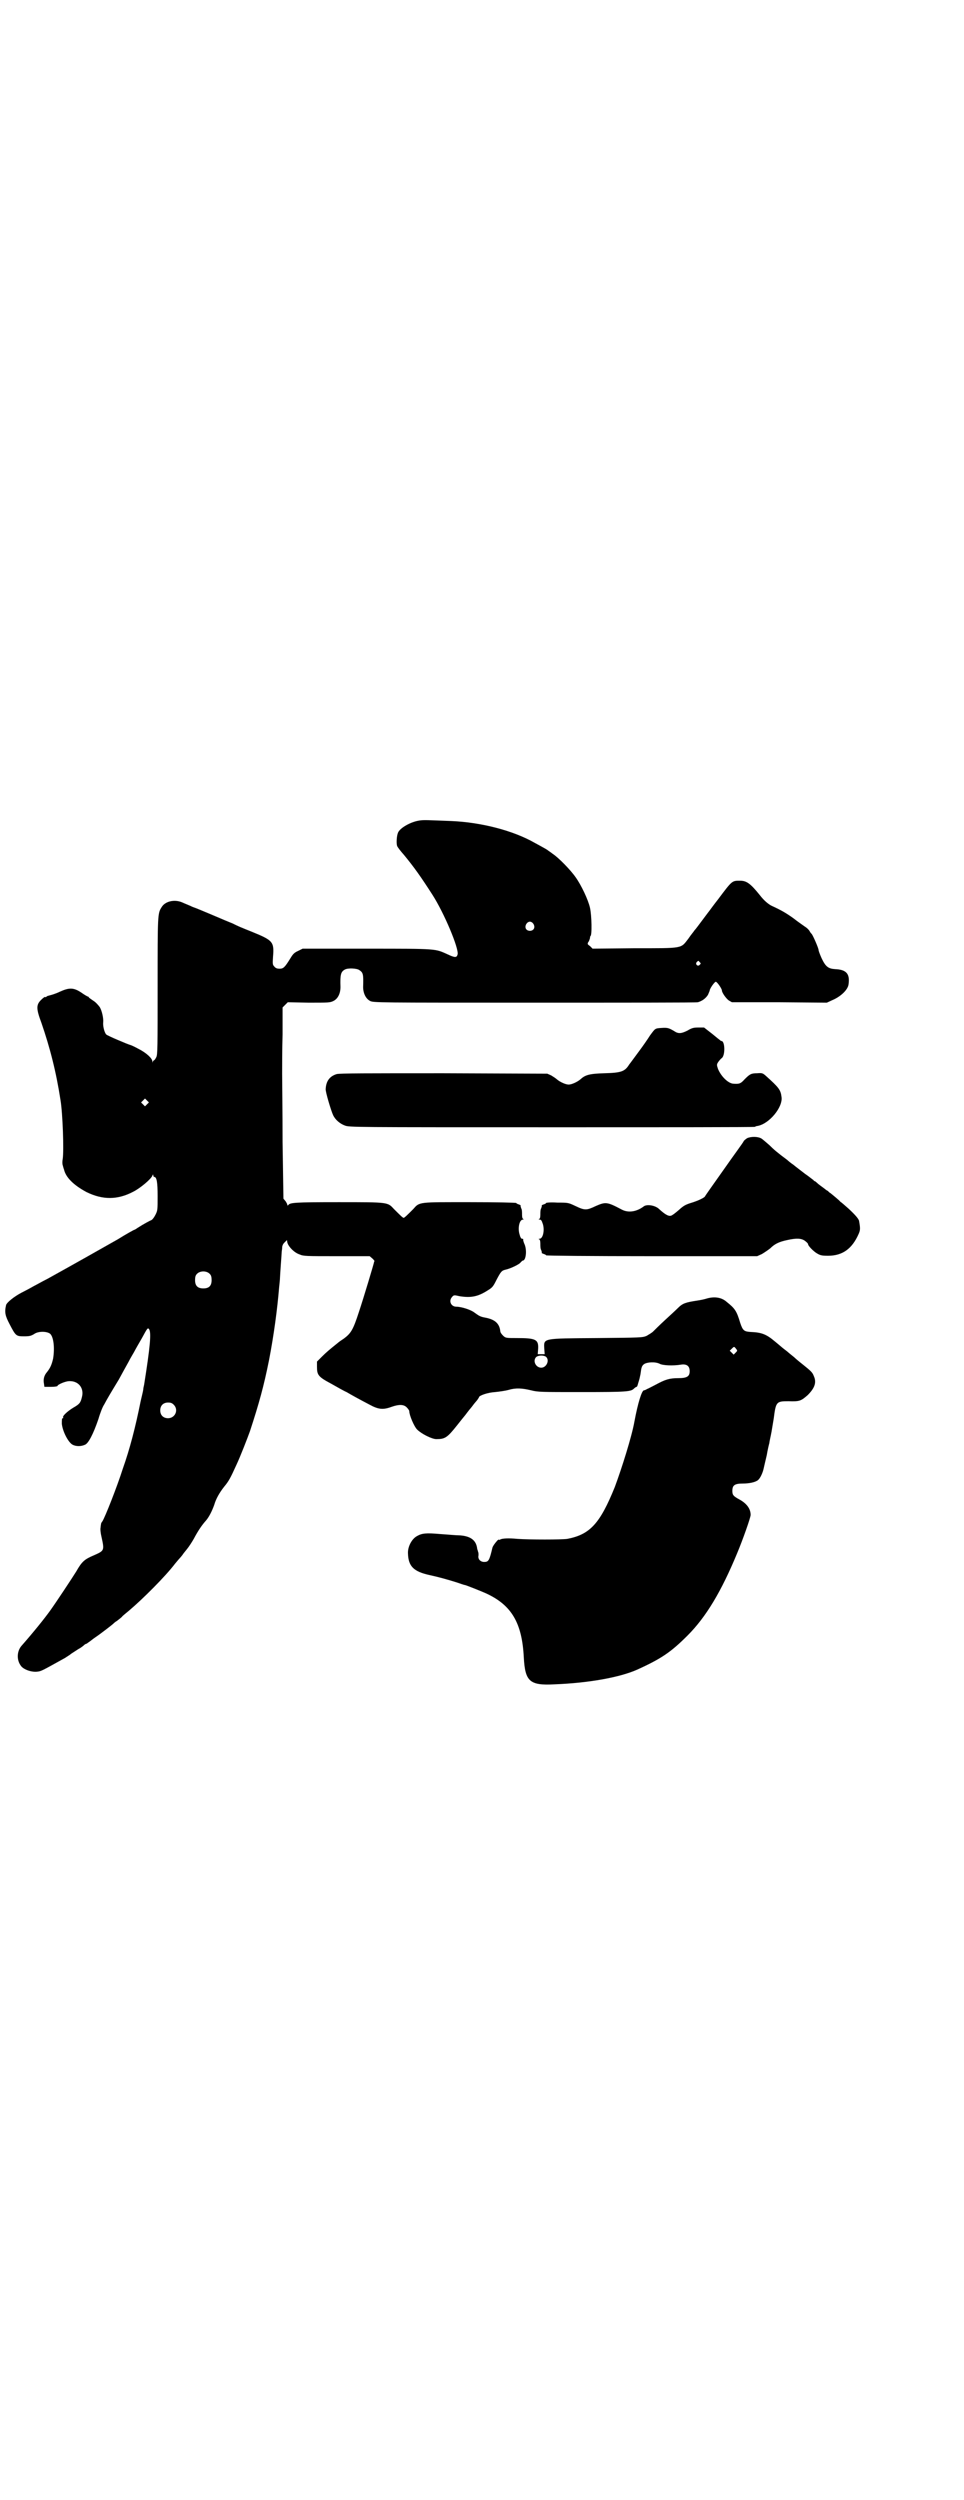 <?xml version="1.0" standalone="no"?>
<!DOCTYPE svg PUBLIC "-//W3C//DTD SVG 20010904//EN"
 "http://www.w3.org/TR/2001/REC-SVG-20010904/DTD/svg10.dtd">
<svg version="1.0" xmlns="http://www.w3.org/2000/svg"
 width="1107pt" height="2870pt" viewBox="0 0 1107 2870"
 preserveAspectRatio="xMidYMid meet">
<g transform="translate(0,2870) scale(0.5,-0.5)"
fill="#000000" stroke="none">
<path d="M962 3856 c-19 -3 -44 -17 -48 -28 -3 -7 -4 -24 -2 -30 1 -3 8 -12
16 -21 23 -28 38 -49 65 -91 27 -42 61 -123 58 -137 -2 -8 -6 -8 -23 0 -29 13
-22 13 -185 13 l-148 0 -10 -5 c-9 -4 -12 -7 -18 -17 -13 -21 -16 -24 -25 -24
-5 0 -9 1 -12 5 -4 4 -4 6 -3 22 3 35 0 38 -49 58 -25 10 -30 12 -44 19 -18 7
-77 33 -92 38 -8 4 -19 8 -23 10 -18 8 -40 3 -48 -11 -9 -14 -9 -17 -9 -181 0
-140 0 -157 -3 -163 -2 -4 -4 -7 -5 -7 -1 0 -2 -2 -3 -3 0 -3 -1 -3 -1 0 0 7
-14 20 -32 29 -9 5 -18 9 -19 9 -7 2 -52 21 -55 24 -4 4 -8 19 -7 28 1 9 -3
27 -8 35 -3 4 -9 11 -14 14 -6 4 -10 7 -11 8 0 1 -1 2 -2 2 -1 0 -8 4 -15 9
-18 12 -28 12 -50 2 -8 -4 -18 -7 -22 -8 -4 -1 -8 -2 -8 -3 -1 -1 -2 -2 -3 -1
-1 1 -5 -2 -10 -7 -11 -11 -11 -20 1 -52 20 -58 34 -113 44 -178 5 -30 8 -116
5 -135 -1 -5 -1 -11 0 -14 1 -3 2 -8 3 -10 4 -18 22 -36 52 -52 37 -18 71 -18
107 1 16 8 41 29 44 37 1 3 2 3 2 1 0 -2 1 -4 2 -4 6 0 8 -12 8 -44 0 -32 0
-33 -5 -43 -3 -6 -7 -11 -9 -12 -3 -1 -18 -9 -32 -18 -4 -3 -8 -5 -9 -5 0 0
-17 -9 -36 -21 -44 -25 -106 -60 -162 -91 -12 -6 -26 -14 -32 -17 -5 -3 -18
-10 -28 -15 -17 -9 -33 -22 -35 -28 -4 -17 -2 -25 8 -44 14 -27 15 -28 33 -28
13 0 16 1 23 5 9 7 29 7 37 1 8 -7 11 -32 7 -57 -3 -13 -6 -21 -14 -31 -7 -8
-9 -17 -7 -27 l1 -7 15 0 c8 0 15 1 15 2 0 3 16 10 25 11 23 2 37 -16 31 -37
-3 -13 -6 -16 -20 -24 -13 -8 -25 -19 -23 -22 1 -1 0 -2 -1 -2 -2 0 -2 -4 -2
-13 2 -18 15 -43 25 -48 8 -4 19 -4 28 0 8 3 19 24 31 59 4 14 10 29 13 33 8
15 14 25 34 58 7 13 17 31 22 40 5 10 12 21 14 25 2 4 10 18 17 30 12 22 13
24 16 21 6 -7 3 -40 -11 -128 -1 -4 -2 -9 -2 -11 0 -2 -3 -14 -6 -27 -12 -60
-25 -110 -41 -155 -13 -41 -41 -112 -47 -121 -2 -2 -3 -5 -3 -6 0 -1 -1 -5 -1
-8 -1 -3 0 -13 2 -21 7 -32 7 -32 -18 -43 -21 -9 -27 -14 -40 -37 -10 -16 -45
-69 -60 -90 -13 -18 -37 -48 -66 -81 -10 -12 -11 -31 -2 -44 5 -9 23 -16 37
-15 11 1 10 1 66 32 4 3 10 6 13 9 3 2 11 7 17 11 6 3 12 8 13 9 2 2 4 3 5 3
1 0 3 2 6 4 2 1 9 7 15 11 12 8 39 29 41 31 1 1 4 4 9 7 4 3 9 7 11 9 1 2 9 8
16 14 32 27 84 79 106 108 5 6 10 12 12 14 2 2 4 5 5 6 1 2 6 8 10 13 5 6 12
17 16 24 10 19 19 32 28 42 7 8 14 22 19 36 4 14 12 28 23 42 10 12 14 19 28
50 9 19 26 63 31 77 21 64 32 104 44 164 11 57 19 117 23 166 1 9 2 19 2 22 0
2 1 16 2 31 1 14 2 27 2 29 0 2 1 6 1 9 0 5 2 9 5 12 l6 6 1 -6 c3 -10 16 -23
28 -27 9 -4 15 -4 86 -4 l75 0 7 -6 c3 -3 5 -6 4 -6 -1 0 -1 -1 -1 -2 -1 -5
-23 -79 -35 -115 -13 -40 -18 -48 -34 -60 -6 -4 -12 -8 -14 -10 -20 -16 -27
-22 -36 -31 l-12 -12 0 -12 c0 -19 3 -23 33 -39 14 -8 30 -17 35 -19 10 -6 30
-17 53 -29 20 -11 31 -12 50 -5 17 6 28 6 35 -1 3 -3 6 -7 6 -9 0 -9 11 -35
18 -42 10 -10 34 -22 44 -22 20 0 25 3 48 32 8 10 15 19 16 20 1 1 4 5 7 9 3
4 7 9 8 10 1 1 4 5 7 9 3 4 7 8 9 11 1 2 3 4 3 5 0 4 20 11 37 12 10 1 24 3
31 5 17 5 31 4 52 -1 16 -4 22 -4 117 -4 103 0 112 1 119 8 2 2 5 4 6 4 1 0 2
2 3 6 1 3 2 7 3 10 1 3 2 9 3 13 2 16 3 19 8 23 7 5 26 6 36 1 7 -4 31 -5 49
-2 13 2 20 -3 20 -15 0 -12 -6 -16 -26 -16 -20 0 -30 -3 -52 -15 -8 -4 -17 -9
-20 -10 -3 -2 -6 -3 -7 -3 -5 0 -14 -29 -22 -72 -6 -34 -29 -107 -45 -150 -34
-84 -57 -109 -109 -119 -13 -2 -87 -2 -115 0 -20 2 -34 1 -38 -1 -2 -1 -4 -2
-4 -1 0 1 -2 0 -4 -2 -7 -8 -10 -13 -11 -16 -7 -30 -9 -33 -19 -33 -9 0 -15 7
-13 15 0 4 0 7 -1 8 0 1 -1 4 -2 7 -2 19 -14 29 -39 31 -9 0 -29 2 -45 3 -34
3 -43 2 -55 -5 -12 -7 -21 -25 -20 -40 1 -29 13 -41 49 -49 23 -5 44 -11 63
-17 9 -3 17 -6 19 -6 4 -1 32 -12 48 -19 59 -27 83 -68 87 -147 3 -55 13 -65
70 -62 79 3 151 16 191 34 55 25 77 40 115 78 43 43 78 102 114 189 13 31 31
82 31 88 0 14 -9 26 -25 35 -15 8 -17 11 -17 20 0 13 5 17 24 17 15 0 29 3 35
8 5 4 11 17 13 27 1 4 4 18 7 30 2 12 5 25 6 28 0 3 3 15 5 26 2 11 4 25 5 30
5 39 6 40 34 40 26 -1 29 1 44 14 16 16 21 29 14 44 -3 8 -6 11 -26 27 -9 7
-17 14 -19 16 -1 1 -9 7 -17 14 -8 6 -14 11 -15 12 -1 1 -6 5 -12 10 -20 17
-31 21 -56 22 -15 1 -18 3 -24 21 -8 27 -12 33 -31 48 -11 10 -27 13 -45 8 -6
-2 -16 -4 -23 -5 -26 -4 -33 -6 -44 -17 -5 -5 -18 -17 -30 -28 -12 -11 -24
-23 -27 -26 -3 -3 -10 -7 -15 -10 -10 -4 -12 -4 -115 -5 -125 -1 -121 0 -120
-24 l1 -13 -8 0 -8 0 1 13 c1 21 -6 24 -49 24 -25 0 -26 0 -32 6 -3 3 -6 7 -6
10 -2 18 -13 27 -35 31 -11 2 -14 4 -25 12 -8 6 -29 13 -41 13 -12 0 -18 13
-10 22 4 5 5 5 18 2 26 -4 42 -1 65 14 10 6 12 9 19 23 10 19 12 22 21 24 10
2 32 12 35 17 2 2 4 4 5 4 7 0 10 25 3 39 -2 5 -3 9 -2 10 0 0 -1 1 -3 1 -2 0
-4 3 -6 11 -4 14 0 33 8 33 2 0 3 1 1 1 -2 1 -3 4 -3 10 0 6 0 12 -2 15 -1 3
-2 6 -1 6 0 1 -2 2 -5 3 -3 1 -5 2 -5 3 0 1 -48 2 -106 2 -120 0 -116 1 -131
-16 -13 -13 -20 -20 -22 -20 -2 0 -9 7 -22 20 -15 16 -11 16 -127 16 -102 0
-113 -1 -116 -7 -2 -1 -2 -1 -2 1 0 1 -2 5 -4 8 l-5 6 -2 130 c0 71 -1 142 -1
157 0 15 0 56 1 90 l0 62 6 6 6 6 48 -1 c46 0 49 0 57 4 10 5 16 17 16 32 -1
29 1 35 10 40 7 4 27 3 33 -1 9 -6 10 -9 9 -39 0 -14 6 -27 16 -32 7 -4 17 -4
377 -4 204 0 373 0 376 1 10 3 18 9 23 17 2 5 4 9 4 10 0 4 11 20 14 20 3 0
14 -16 14 -20 0 -5 10 -19 16 -23 l7 -4 109 0 109 -1 13 6 c19 8 36 24 37 37
3 23 -5 33 -31 34 -16 1 -22 6 -31 25 -4 9 -7 17 -7 19 0 4 -13 34 -16 37 -1
1 -3 3 -5 7 -2 3 -6 7 -11 10 -4 3 -16 11 -26 19 -17 12 -27 18 -51 29 -7 4
-16 11 -26 24 -21 26 -30 33 -45 33 -19 0 -18 1 -51 -43 -4 -5 -10 -13 -13
-17 -3 -4 -8 -11 -12 -16 -21 -28 -26 -35 -29 -38 -1 -2 -8 -10 -14 -19 -18
-23 -10 -22 -123 -22 l-97 -1 -6 6 c-6 4 -6 5 -4 9 2 2 3 6 4 9 0 3 1 5 1 5 4
0 3 48 -1 65 -4 18 -20 52 -33 70 -11 16 -39 45 -53 54 -5 4 -10 7 -11 8 -1 1
-6 4 -30 17 -49 28 -122 47 -191 50 -55 2 -63 3 -75 1z m263 -237 c5 -8 1 -16
-8 -16 -9 0 -13 8 -8 16 2 3 5 5 8 5 3 0 6 -2 8 -5z m382 -88 c3 -3 3 -3 0 -6
-4 -5 -11 1 -7 6 4 4 4 4 7 0z m-1269 -326 l-5 -5 -4 4 -5 5 4 4 5 5 4 -4 5
-5 -4 -4z m144 -390 c3 -3 4 -7 4 -14 0 -13 -6 -19 -19 -19 -13 0 -19 6 -19
19 0 7 1 11 4 14 7 8 23 8 30 0z m1208 -171 c4 -5 4 -5 -1 -10 l-4 -4 -4 4 -5
5 4 4 c6 6 6 6 10 1z m-436 -19 c9 -8 1 -25 -11 -25 -12 0 -20 15 -12 24 5 5
18 5 23 1z m-855 -110 c12 -12 3 -31 -13 -31 -11 0 -18 7 -18 18 0 11 7 18 18
18 6 0 9 -1 13 -5z"/>
<path d="M1519 3380 c-15 -1 -14 -1 -26 -17 -5 -8 -16 -24 -25 -36 -9 -12 -19
-26 -23 -31 -10 -16 -18 -19 -57 -20 -35 -1 -44 -4 -55 -14 -7 -6 -20 -12 -27
-12 -7 0 -20 6 -27 12 -2 2 -8 6 -13 9 l-9 4 -238 1 c-174 0 -240 0 -246 -2
-16 -5 -24 -16 -25 -34 -1 -6 13 -52 17 -60 5 -11 16 -20 27 -24 10 -4 18 -4
475 -4 256 0 466 0 467 1 1 1 4 2 6 2 27 5 58 43 55 66 -2 17 -6 22 -36 49 -7
6 -8 7 -20 6 -14 0 -17 -2 -29 -14 -9 -10 -12 -11 -26 -10 -12 1 -28 17 -35
34 -3 9 -3 10 0 15 2 3 6 8 9 10 8 7 7 39 -1 39 -1 0 -3 1 -3 2 -1 0 -9 7 -19
15 l-18 14 -13 0 c-11 0 -15 -1 -25 -7 -14 -7 -21 -8 -31 -1 -12 7 -15 8 -29
7z"/>
<path d="M1716 3127 c-3 -2 -7 -5 -8 -7 -1 -3 -22 -31 -45 -64 -24 -34 -44
-62 -44 -63 -2 -3 -16 -10 -33 -15 -12 -4 -16 -6 -27 -16 -8 -7 -16 -13 -18
-13 -6 -2 -15 4 -27 15 -9 9 -29 12 -36 6 -16 -12 -35 -15 -50 -7 -34 18 -37
18 -60 8 -21 -10 -25 -10 -46 0 -17 8 -17 8 -42 8 -15 1 -26 0 -26 -1 0 -1 -2
-2 -5 -3 -3 -1 -5 -2 -5 -3 1 0 0 -3 -1 -6 -2 -3 -2 -9 -2 -15 0 -6 -1 -9 -3
-10 -2 0 -1 -1 1 -1 4 0 5 -2 8 -11 4 -14 0 -33 -8 -33 -2 0 -3 -1 -1 -1 2 -1
3 -4 3 -10 0 -6 0 -12 2 -15 1 -3 2 -6 1 -6 0 -1 2 -2 5 -3 3 -1 5 -2 5 -3 0
-1 105 -2 243 -2 l242 0 11 5 c5 3 14 9 19 13 10 10 20 15 39 19 22 5 33 4 41
-2 4 -3 7 -6 7 -8 0 -3 12 -16 21 -21 7 -4 10 -5 25 -5 33 0 55 16 70 50 4 9
4 13 1 30 -1 5 -10 15 -24 28 -9 8 -17 15 -19 16 -2 3 -18 16 -23 20 -1 0 -4
3 -6 5 -3 1 -7 5 -10 7 -3 2 -8 6 -12 9 -3 3 -7 6 -7 6 -1 0 -3 1 -4 3 -2 1
-10 8 -19 14 -9 7 -21 16 -27 21 -6 4 -12 9 -14 11 -23 17 -31 24 -41 34 -7 6
-15 13 -18 15 -8 5 -24 5 -33 1z"/>
</g>
</svg>

